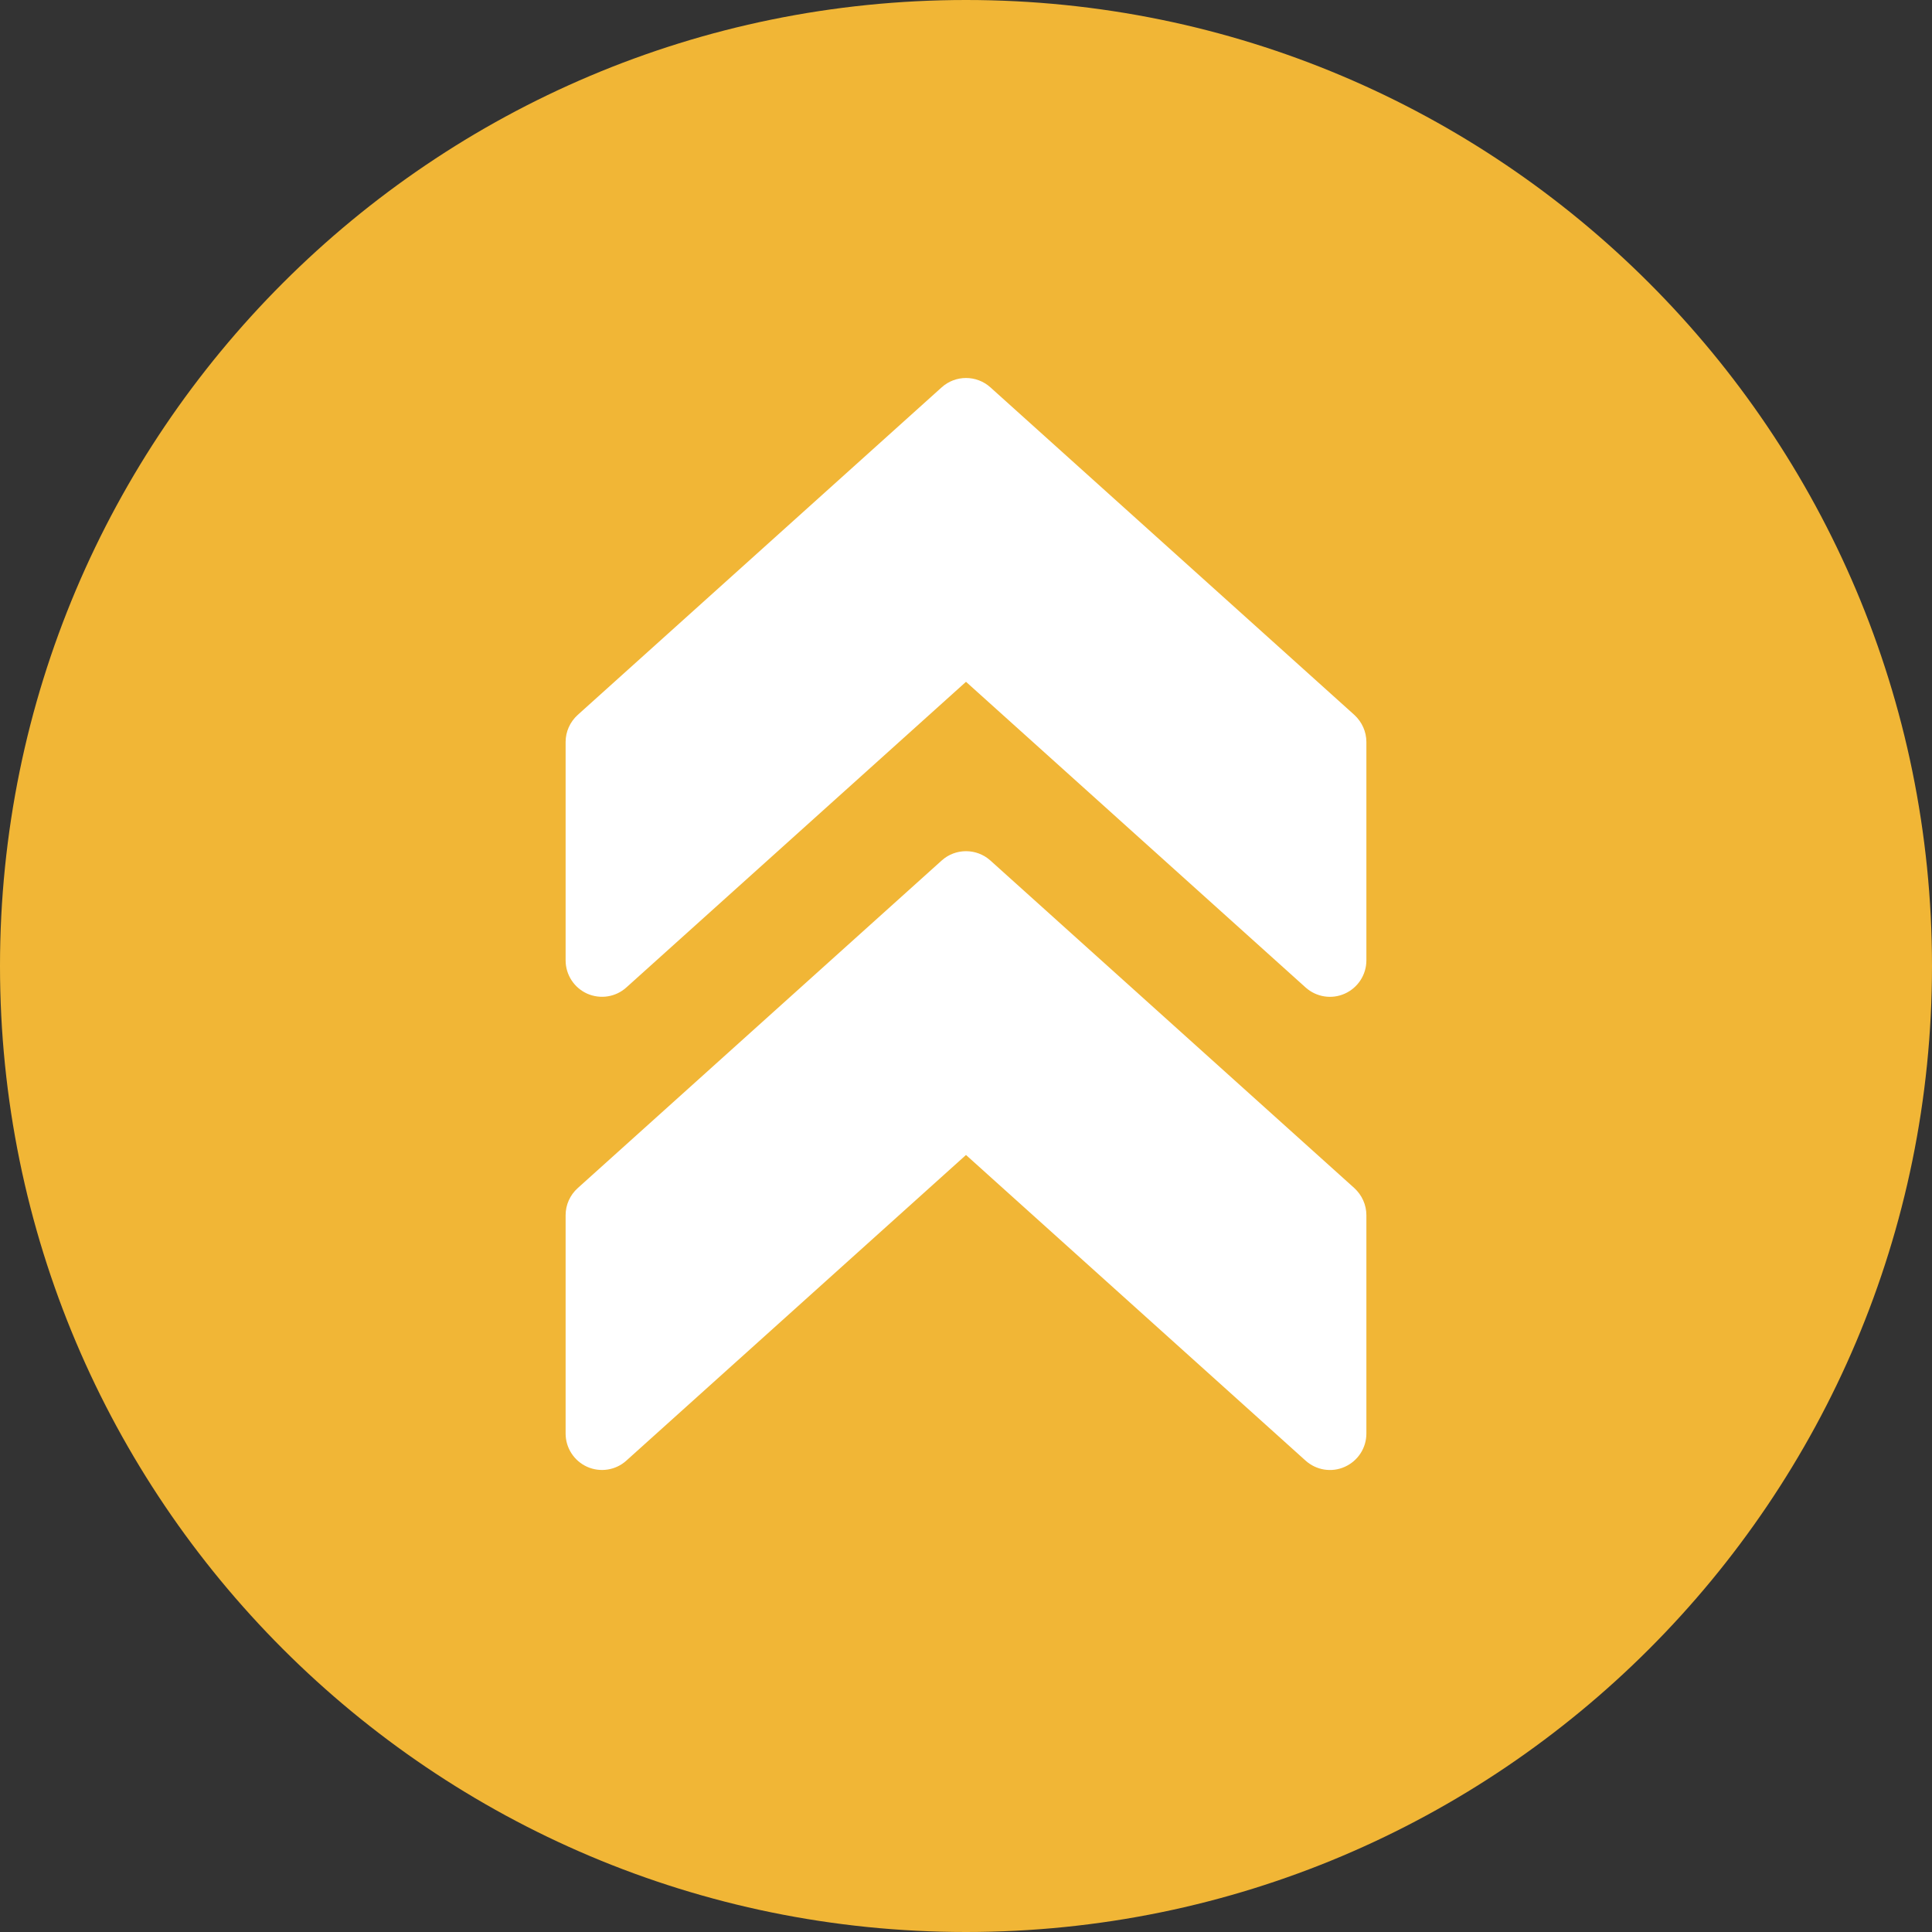 <svg width="80" height="80" viewBox="0 0 80 80" fill="none" xmlns="http://www.w3.org/2000/svg">
<rect x="0" y="0" width="80" height="80" fill="#333333" stroke="none"/>
<path d="M40 80C62.091 80 80 62.091 80 40C80 17.909 62.091 0 40 0C17.909 0 0 17.909 0 40C0 62.091 17.909 80 40 80Z" fill="#F1B636"/>
<g clip-path="url(#clip0_195_4926)">
<path d="M38.993 16.039L23.922 29.603C23.602 29.893 23.421 30.297 23.421 30.724V39.767C23.421 40.361 23.771 40.901 24.314 41.145C24.859 41.386 25.495 41.287 25.935 40.889L40 28.232L54.062 40.889C54.505 41.287 55.141 41.389 55.684 41.145C56.229 40.901 56.579 40.361 56.579 39.767V30.724C56.579 30.297 56.395 29.893 56.081 29.603L41.01 16.039C40.437 15.523 39.563 15.523 38.993 16.039Z" fill="white"/>
<path d="M38.993 35.632L23.922 49.197C23.602 49.486 23.421 49.89 23.421 50.318V59.361C23.421 59.955 23.771 60.494 24.314 60.738C24.859 60.98 25.495 60.88 25.935 60.482L40 47.825L54.062 60.482C54.505 60.88 55.141 60.983 55.684 60.738C56.229 60.494 56.579 59.955 56.579 59.361V50.318C56.579 49.89 56.395 49.486 56.081 49.197L41.01 35.632C40.437 35.117 39.563 35.117 38.993 35.632Z" fill="white"/>
</g>
<defs>
<clipPath id="clip0_195_4926">
<rect width="45.217" height="45.217" fill="white" transform="translate(17.391 60.87) rotate(-90)"/>
</clipPath>
</defs>
</svg>
